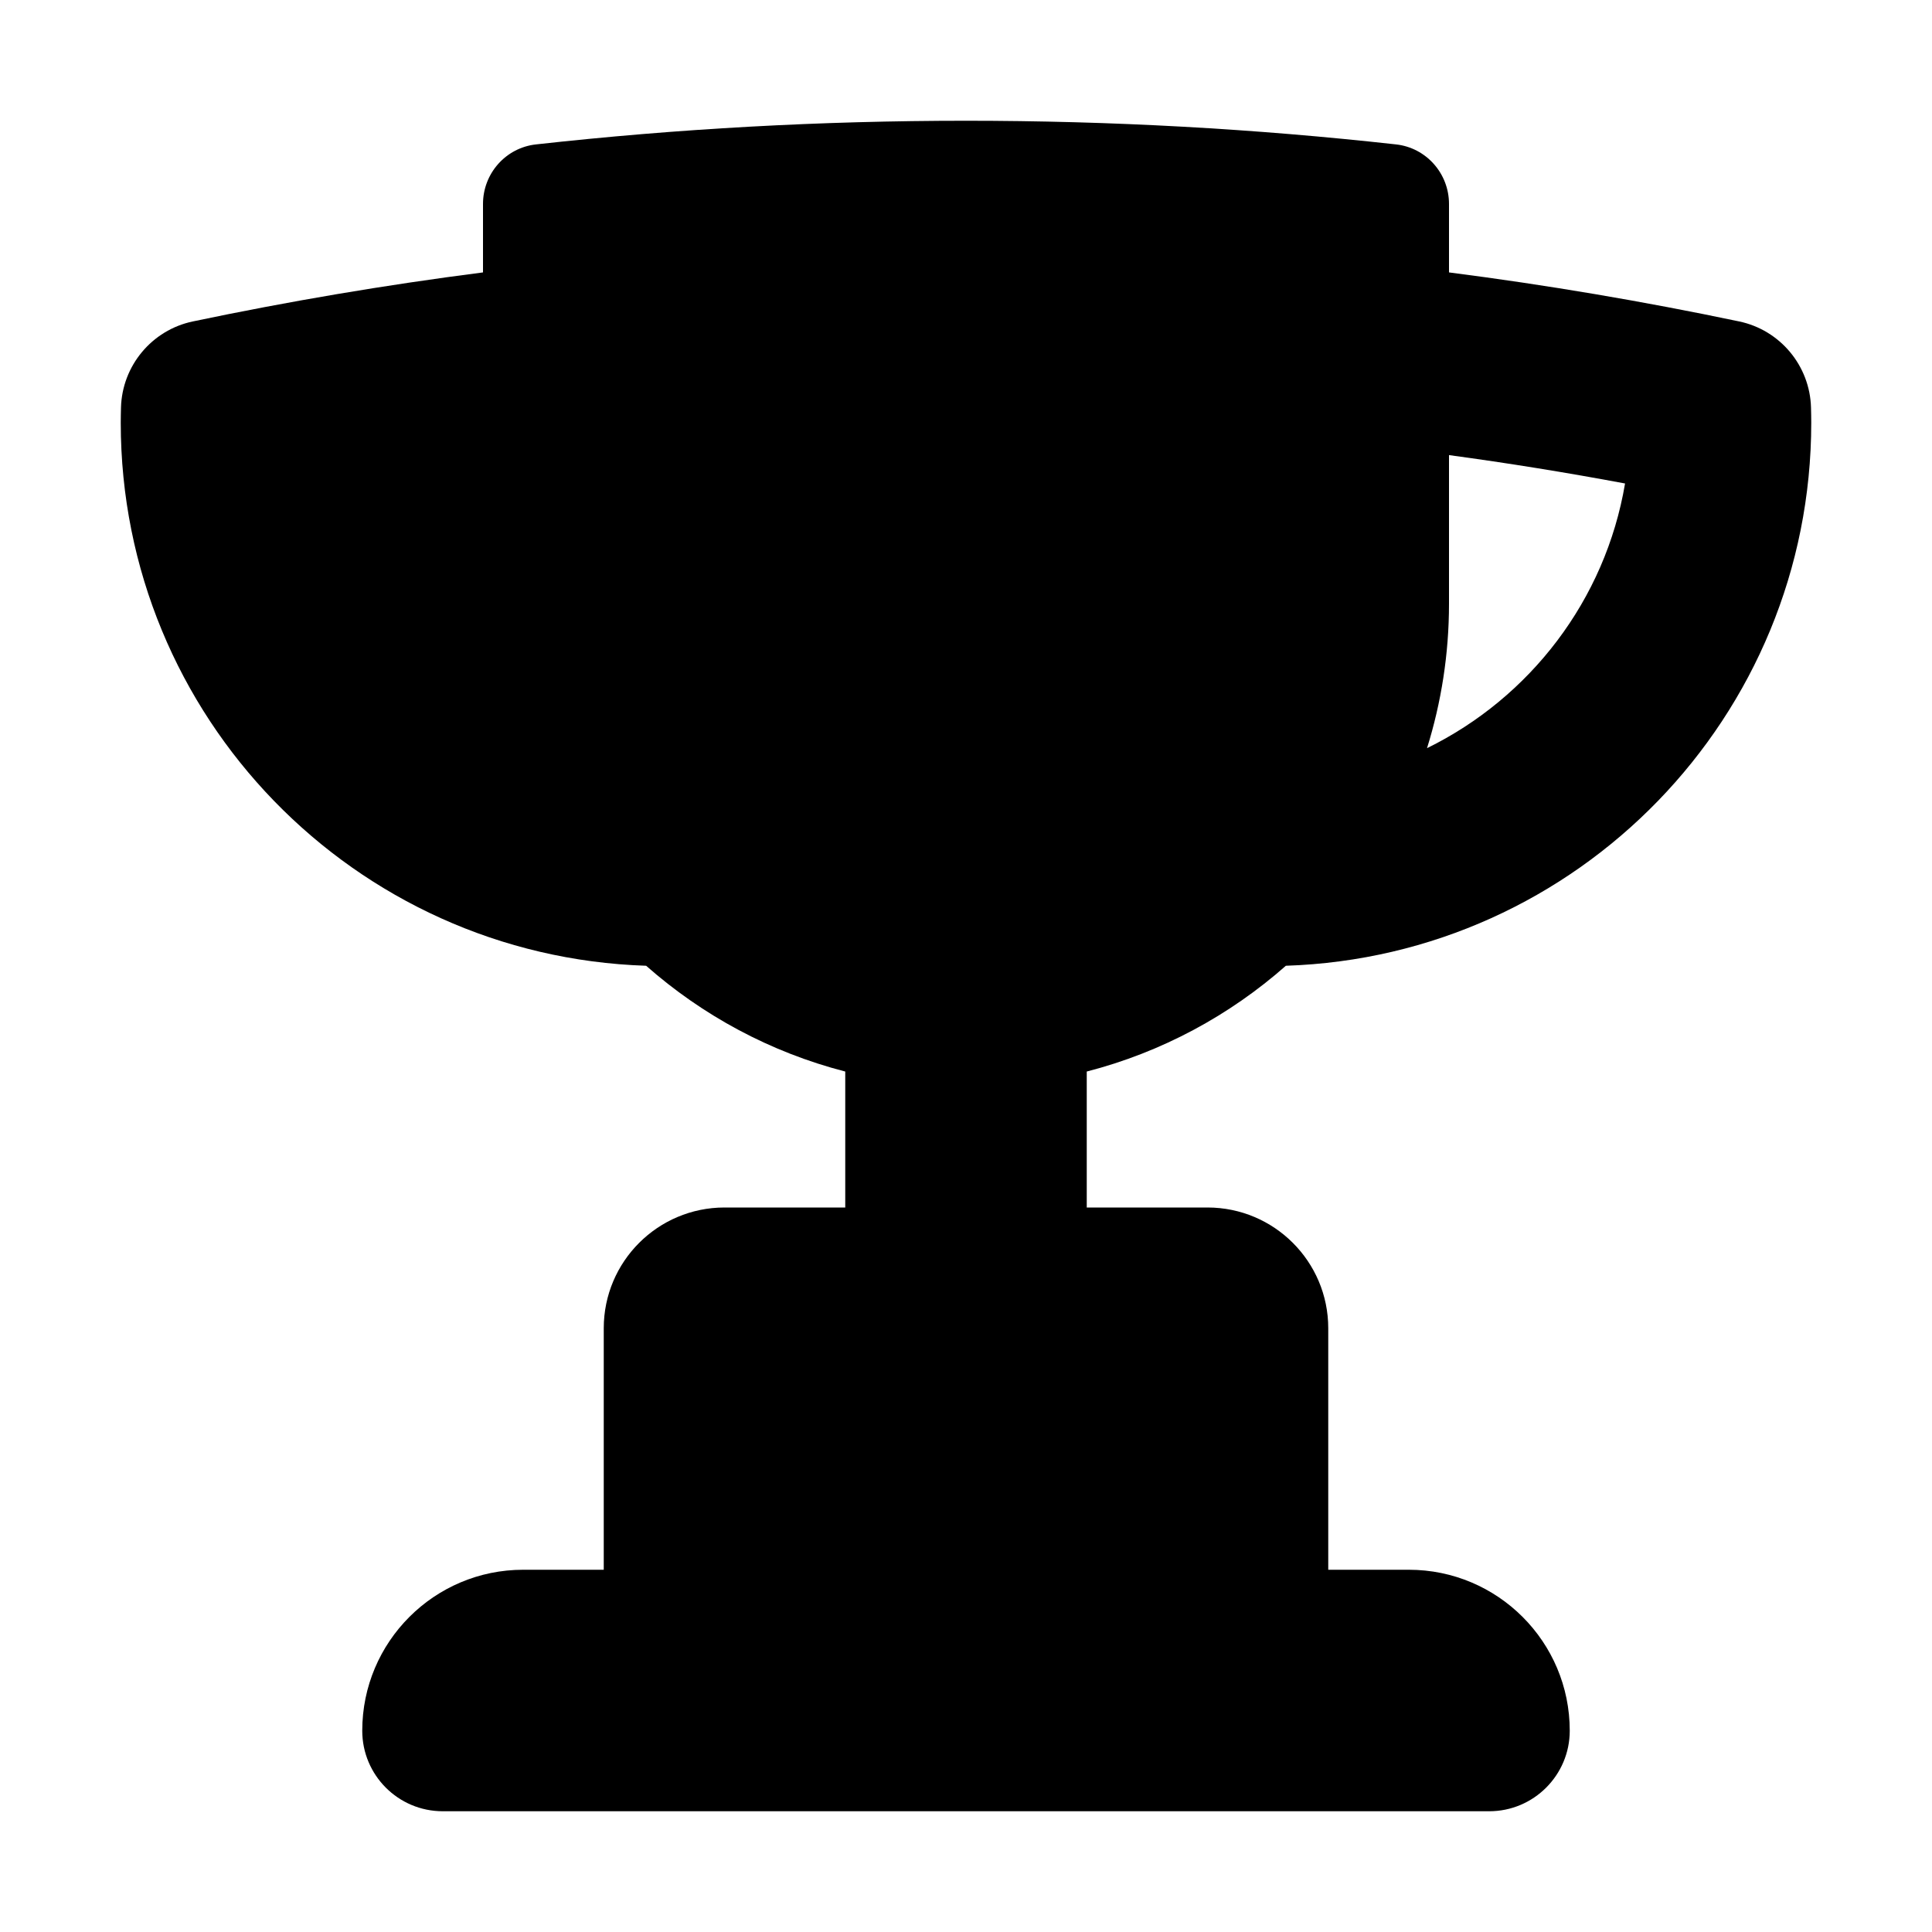 <svg width="16" height="16" viewBox="0 0 16 16" fill="none" xmlns="http://www.w3.org/2000/svg">
<path fillRule="evenodd" clipRule="evenodd" d="M12 1.689C12 1.437 11.812 1.224 11.562 1.196C10.392 1.066 9.204 1 8 1C6.796 1 5.608 1.066 4.438 1.196C4.188 1.224 4 1.437 4 1.689V2.256C3.189 2.36 2.388 2.496 1.597 2.662C1.258 2.733 1.011 3.029 1.002 3.376C1.001 3.417 1 3.458 1 3.5C1 5.936 2.935 7.919 5.351 7.998C5.817 8.409 6.379 8.714 7 8.874V10H6C5.448 10 5 10.448 5 11V13H4.333C3.597 13 3 13.597 3 14.333C3 14.701 3.298 15 3.667 15H12.333C12.701 15 13 14.701 13 14.333C13 13.597 12.403 13 11.667 13H11V11C11 10.448 10.552 10 10 10H9V8.874C9.621 8.714 10.183 8.409 10.649 7.998C13.065 7.919 15 5.936 15 3.5C15 3.458 14.999 3.417 14.998 3.376C14.989 3.029 14.742 2.733 14.403 2.662C13.612 2.496 12.811 2.36 12 2.256V1.689ZM4 3.769C3.51 3.835 3.024 3.914 2.542 4.004C2.705 4.97 3.33 5.778 4.182 6.196C4.064 5.818 4 5.416 4 5V3.769ZM12 3.769C12.49 3.835 12.976 3.914 13.458 4.004C13.295 4.97 12.67 5.778 11.818 6.196C11.936 5.818 12 5.416 12 5V3.769Z" fill="black"/>
</svg>
